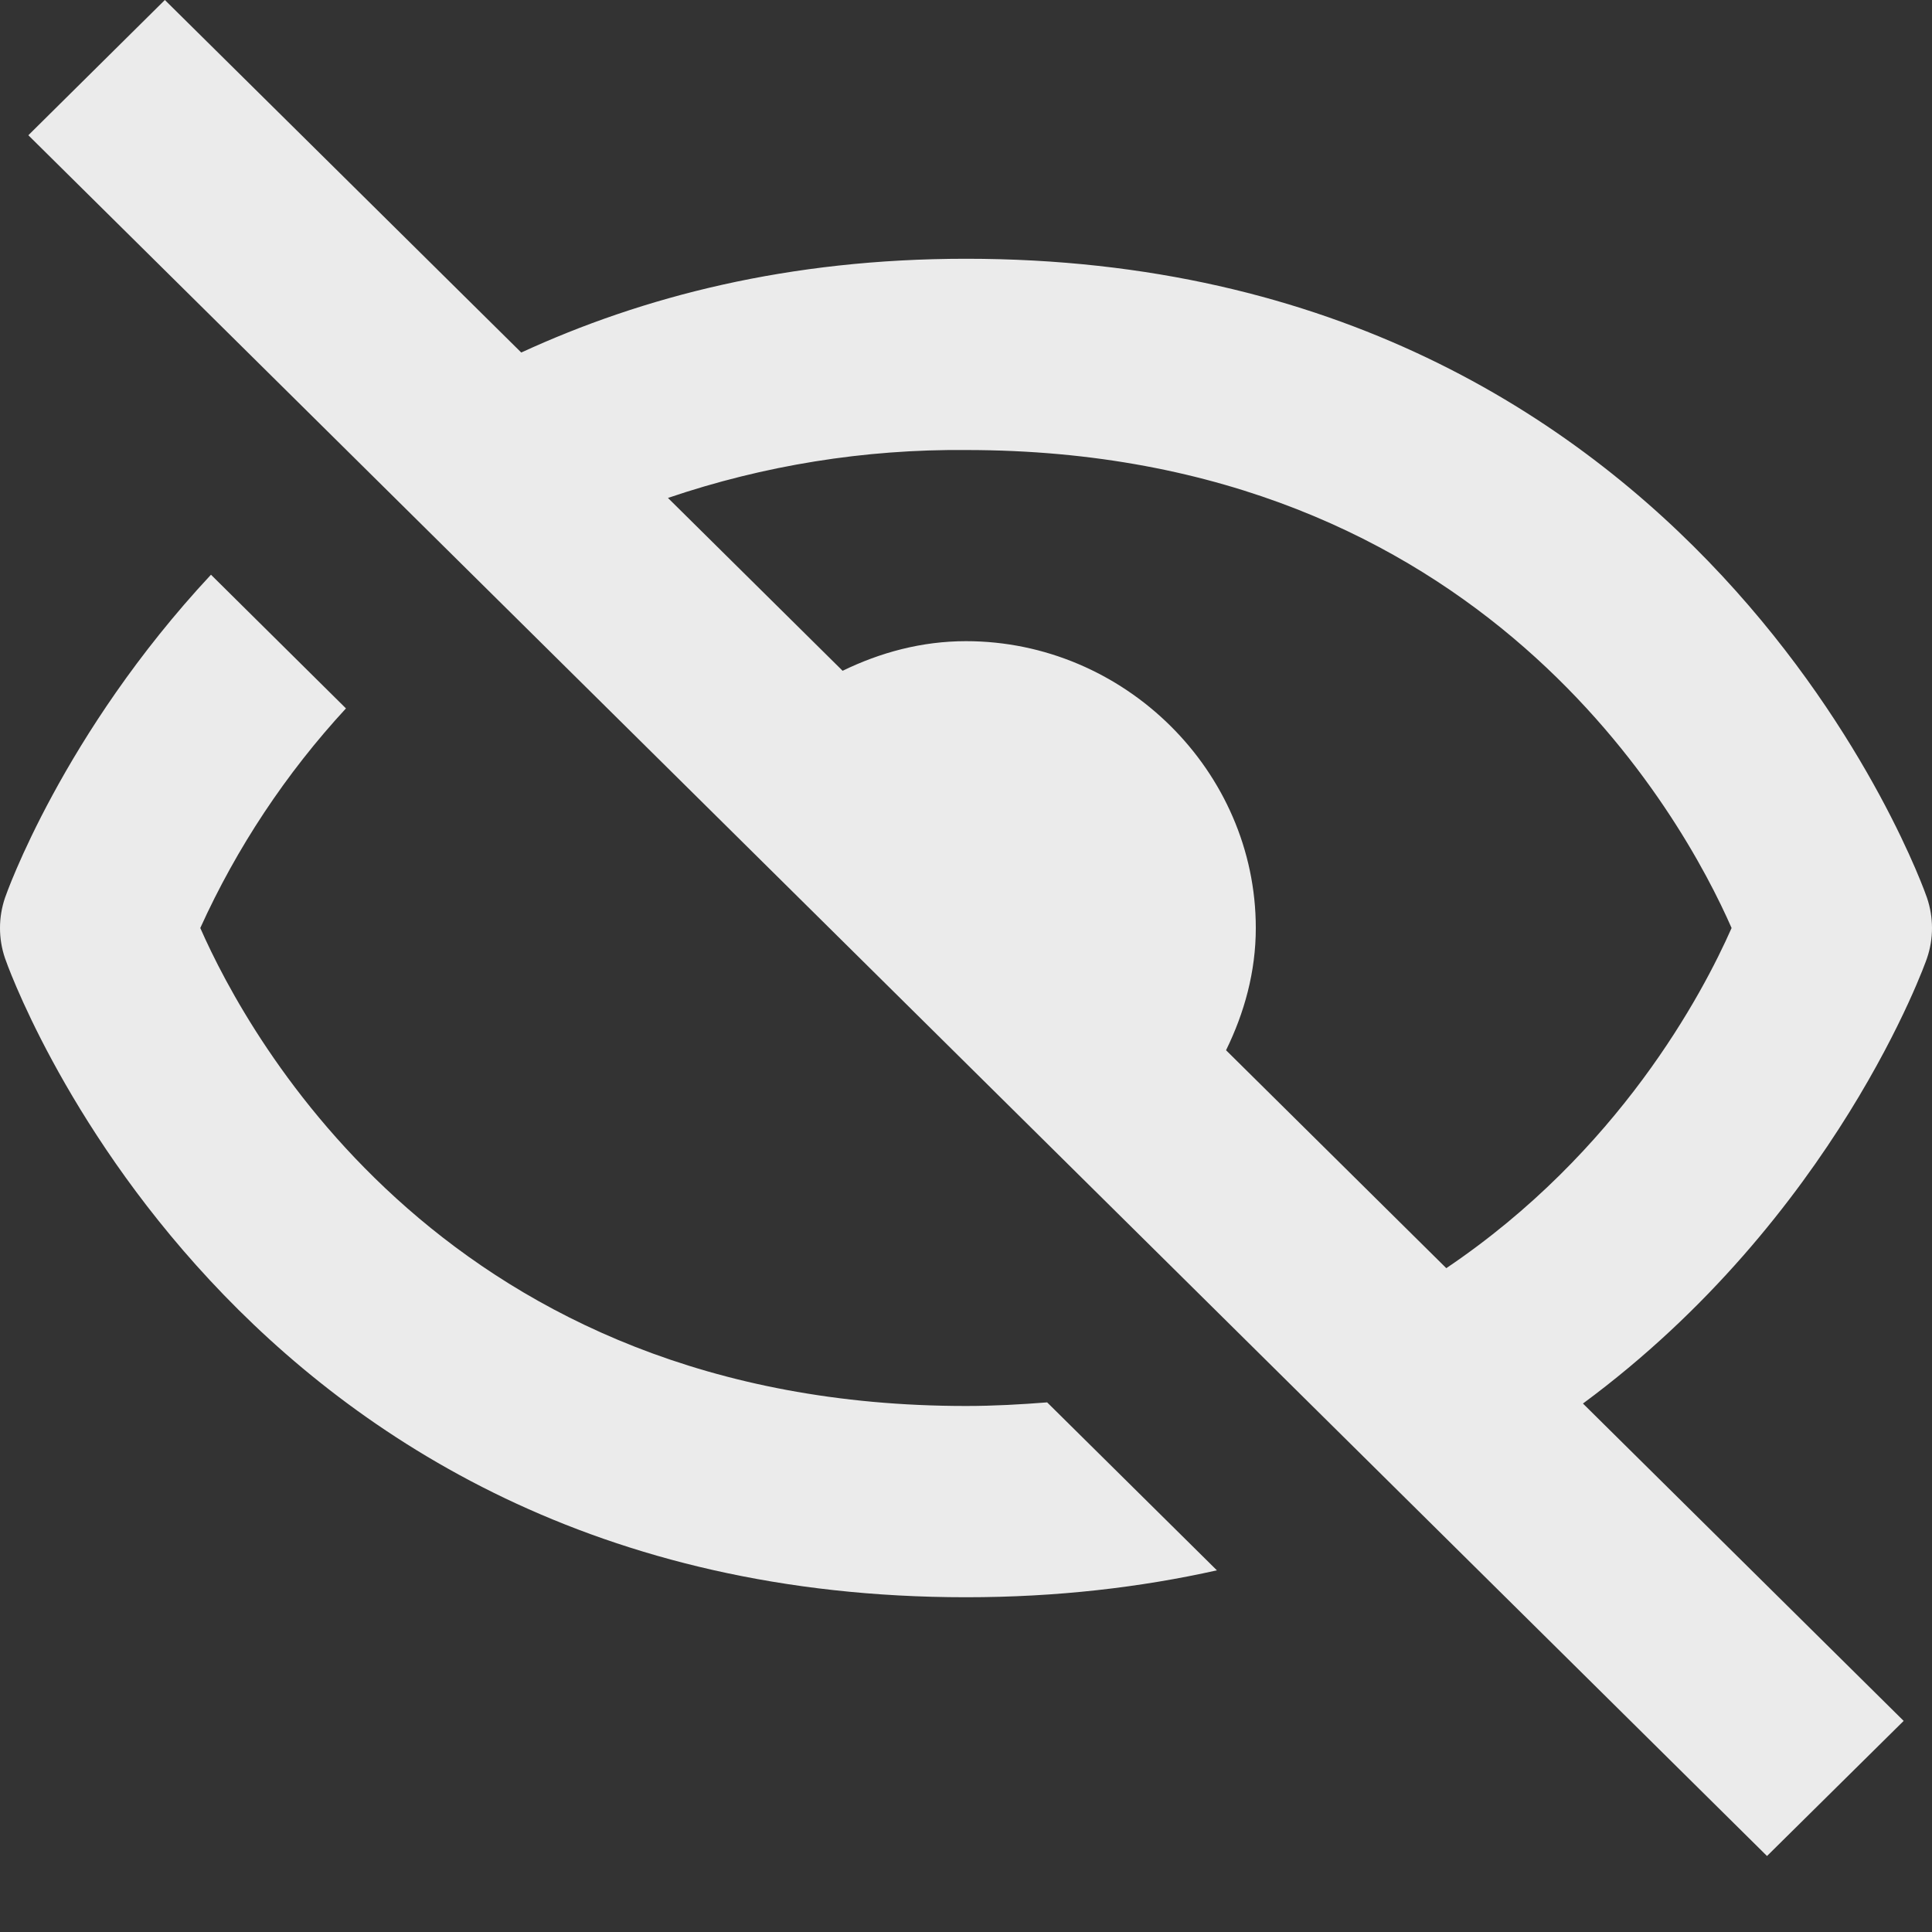 <svg width="15" height="15" viewBox="0 0 15 15" fill="none" xmlns="http://www.w3.org/2000/svg">
<rect x="0" y="0" width="15" height="15" fill="#333333" stroke="none"/>
<path d="M7.5 12.401C8.209 12.401 8.857 12.324 9.448 12.192L8.13 10.888C7.926 10.904 7.718 10.916 7.5 10.916C3.486 10.916 1.932 8.062 1.555 7.205C1.838 6.581 2.22 6.005 2.686 5.5L1.638 4.462C0.484 5.7 0.047 6.946 0.039 6.97C-0.013 7.123 -0.013 7.288 0.039 7.44C0.055 7.489 1.775 12.401 7.5 12.401ZM7.5 2.009C6.122 2.009 4.99 2.303 4.047 2.737L1.28 0L0.22 1.05L13.719 14.41L14.78 13.361L12.29 10.897C14.251 9.449 14.951 7.471 14.961 7.44C15.013 7.288 15.013 7.123 14.961 6.97C14.945 6.921 13.224 2.009 7.5 2.009ZM11.229 9.846L9.519 8.154C9.661 7.864 9.75 7.546 9.75 7.205C9.75 5.987 8.73 4.978 7.5 4.978C7.155 4.978 6.834 5.066 6.542 5.208L5.186 3.866C5.93 3.613 6.713 3.487 7.5 3.494C11.513 3.494 13.068 6.348 13.444 7.205C13.217 7.719 12.569 8.943 11.229 9.846Z" fill="white" fill-opacity="0.9"/>
</svg>
